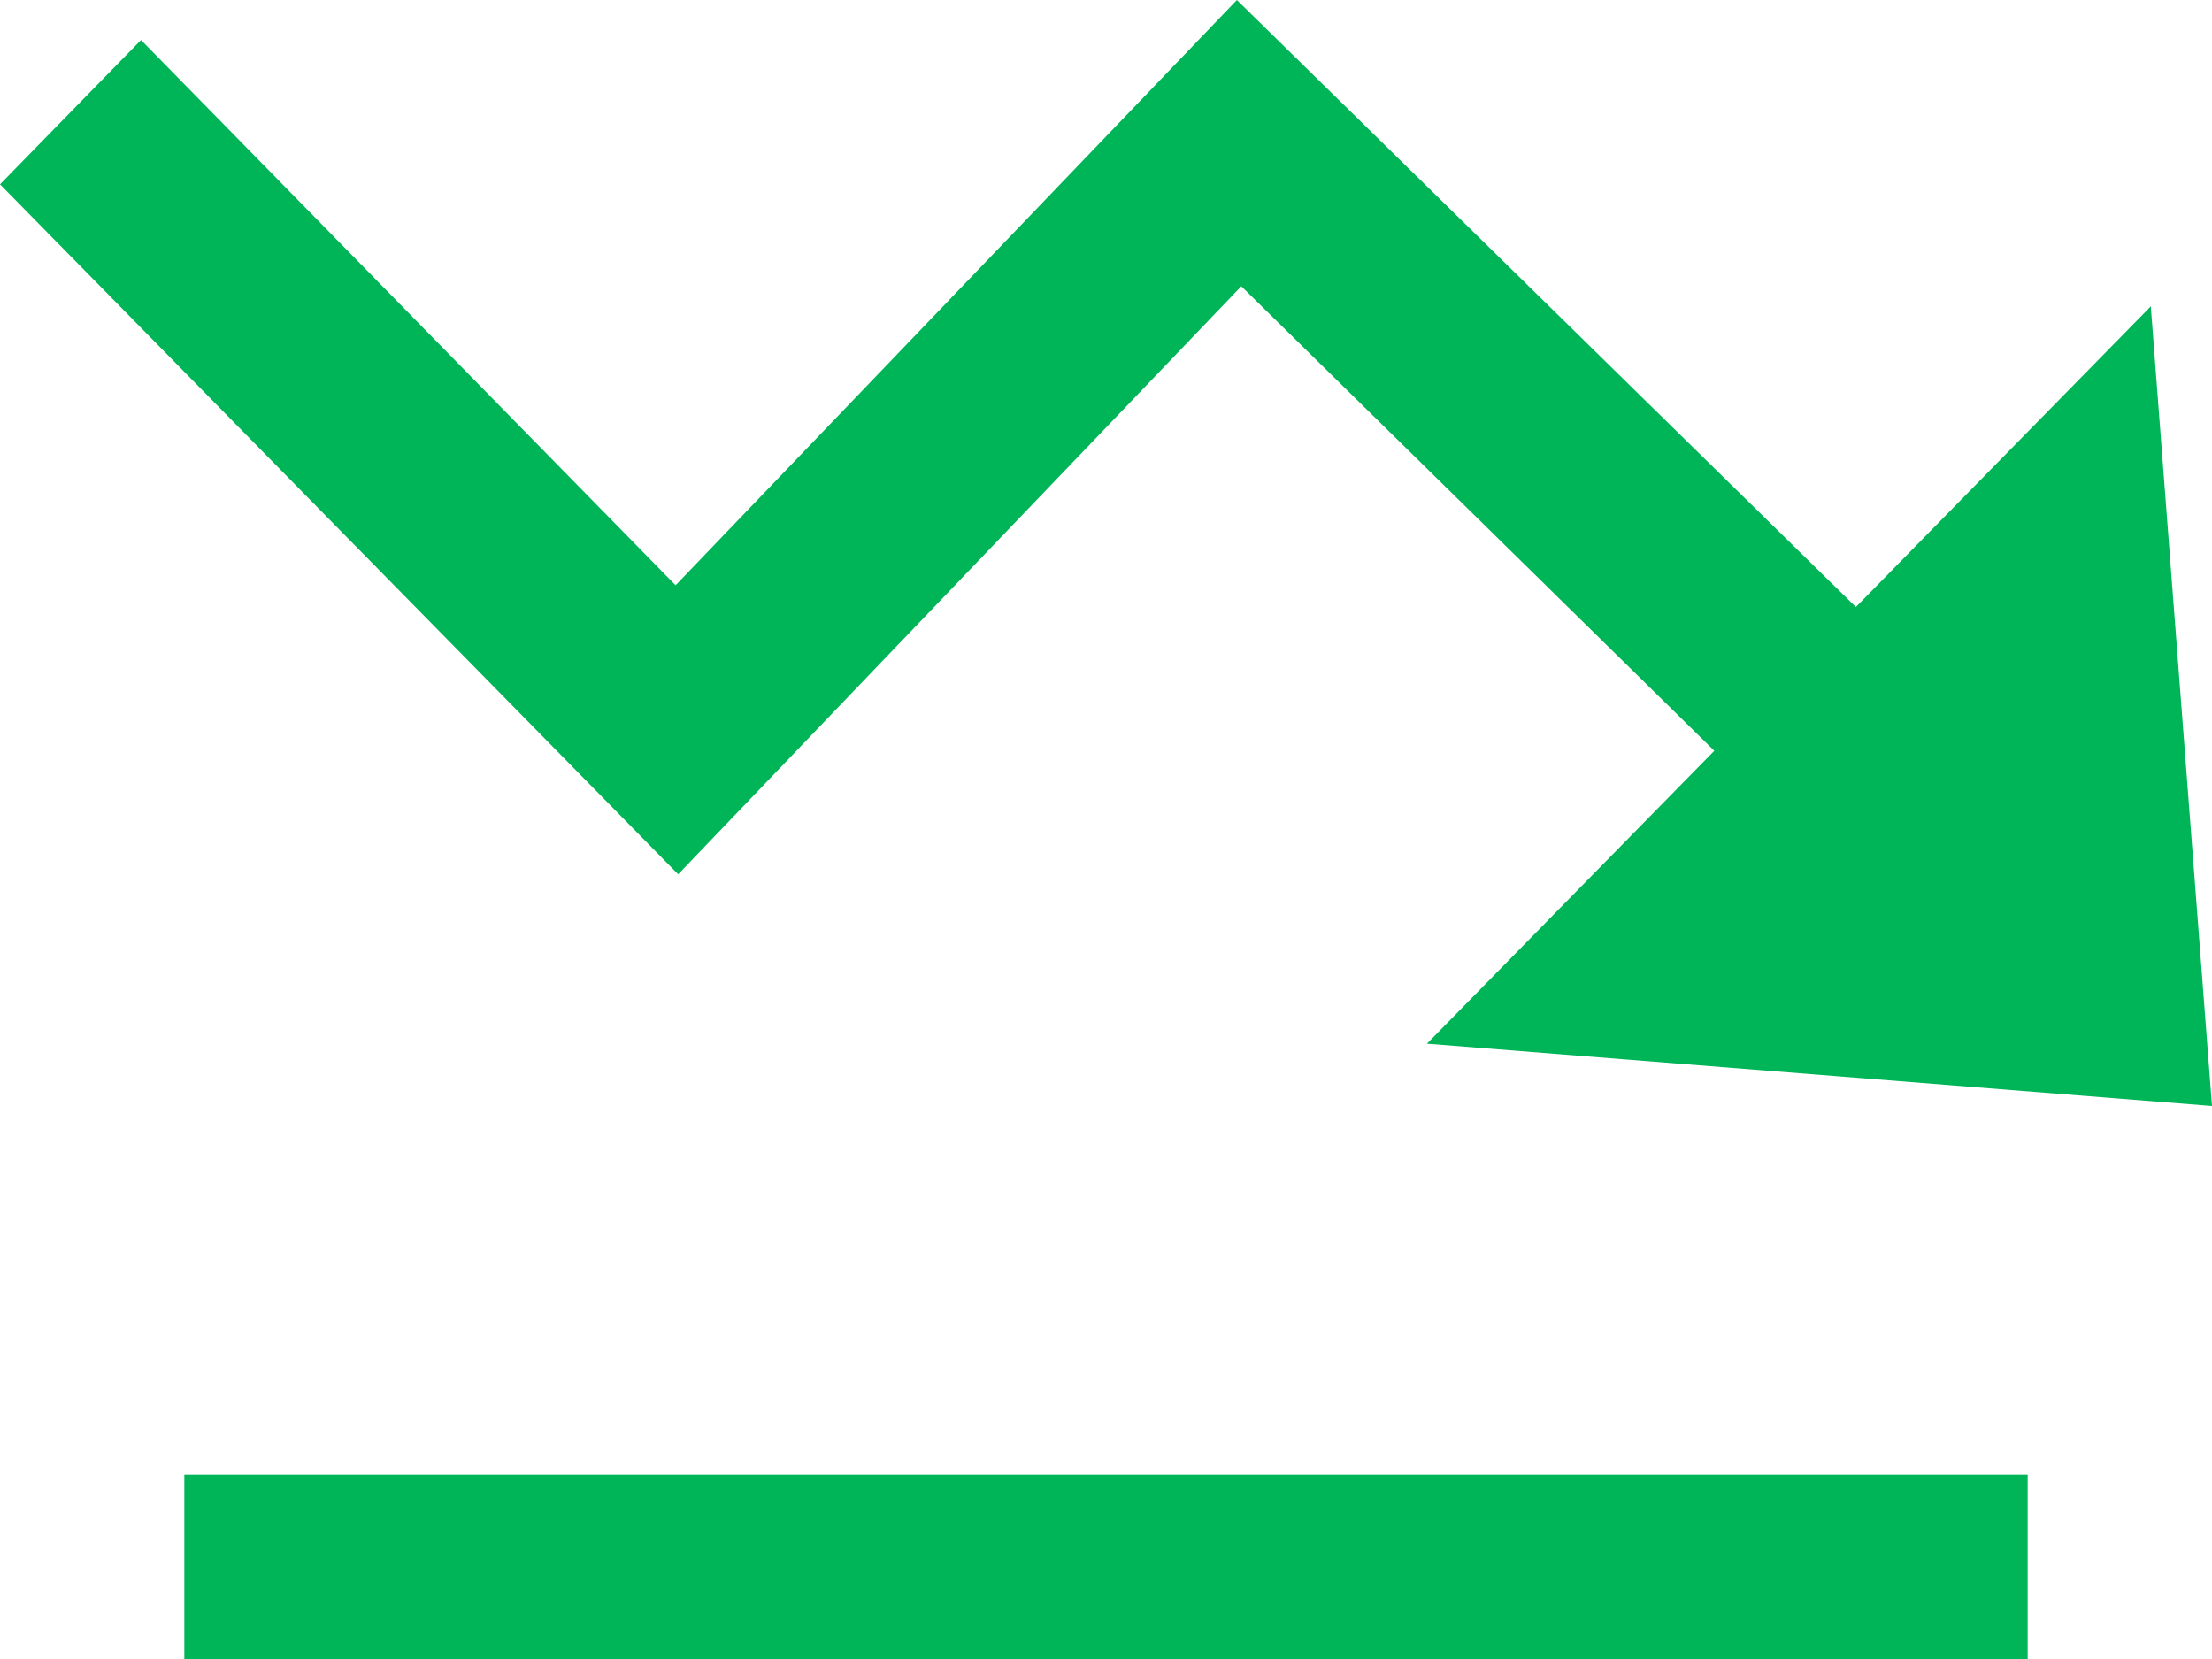 <svg xmlns="http://www.w3.org/2000/svg" width="12" height="9" viewBox="0 0 12 9">
  <path id="合并形状_copy_3" data-name="合并形状 copy 3" d="M1,9V8H11V9ZM7.741,5.662,9.3,4.073,6.734,1.553,3.679,4.743,0,1,.765.217l2.9,2.958L6.71,0l3.358,3.293,1.6-1.631L12,6Z" fill="#00b557"/>
</svg>
